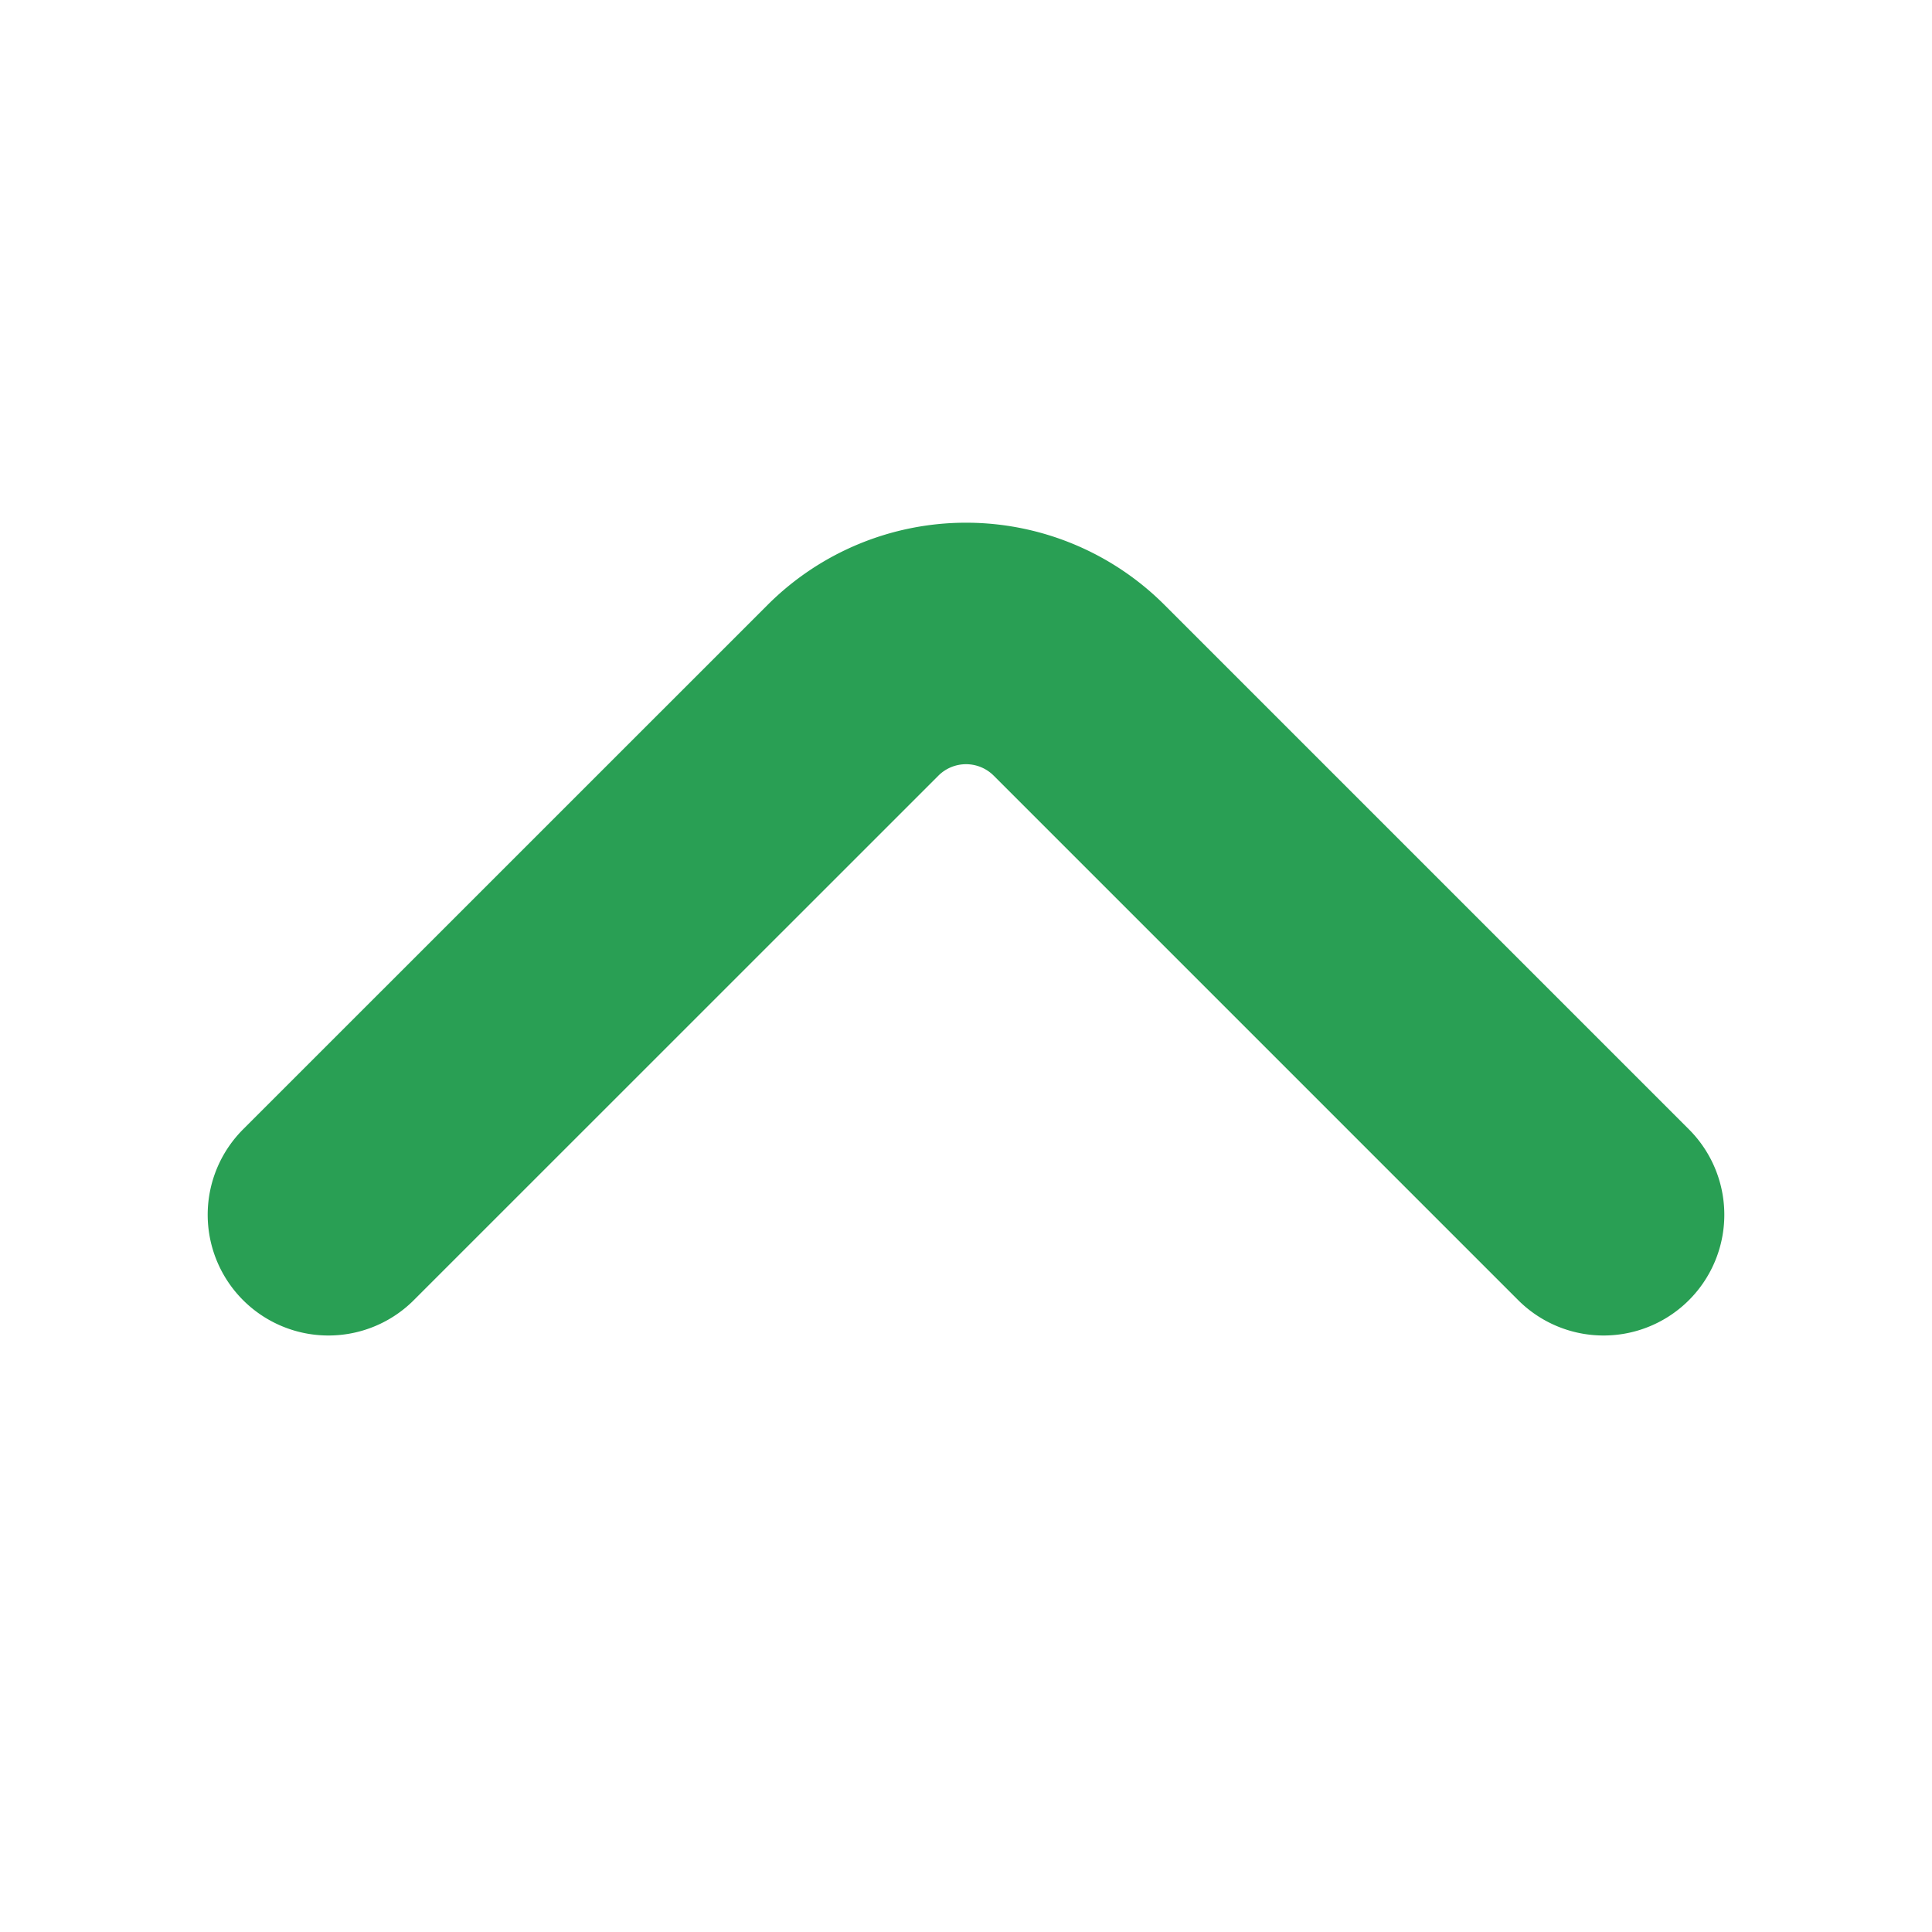 <svg xmlns="http://www.w3.org/2000/svg" width="20" height="20" viewBox="0 0 20 20">
  <g id="vuesax_linear_arrow-right" data-name="vuesax/linear/arrow-right" transform="translate(0 20) rotate(-90)">
    <g id="vuesax_linear_arrow-right-2" data-name="vuesax/linear/arrow-right">
      <g id="arrow-right">
        <path id="Vector" d="M0,13.2,5.433,7.767a1.655,1.655,0,0,0,0-2.333L0,0" transform="translate(7.425 3.4)" fill="none" stroke="#299f54" stroke-linecap="round" stroke-linejoin="round" stroke-width="2.5"/>
        <path id="Vector-2" data-name="Vector" d="M0,0H20V20H0Z" transform="translate(20 20) rotate(180)" fill="none" opacity="0"/>
      </g>
    </g>
  </g>
</svg>
